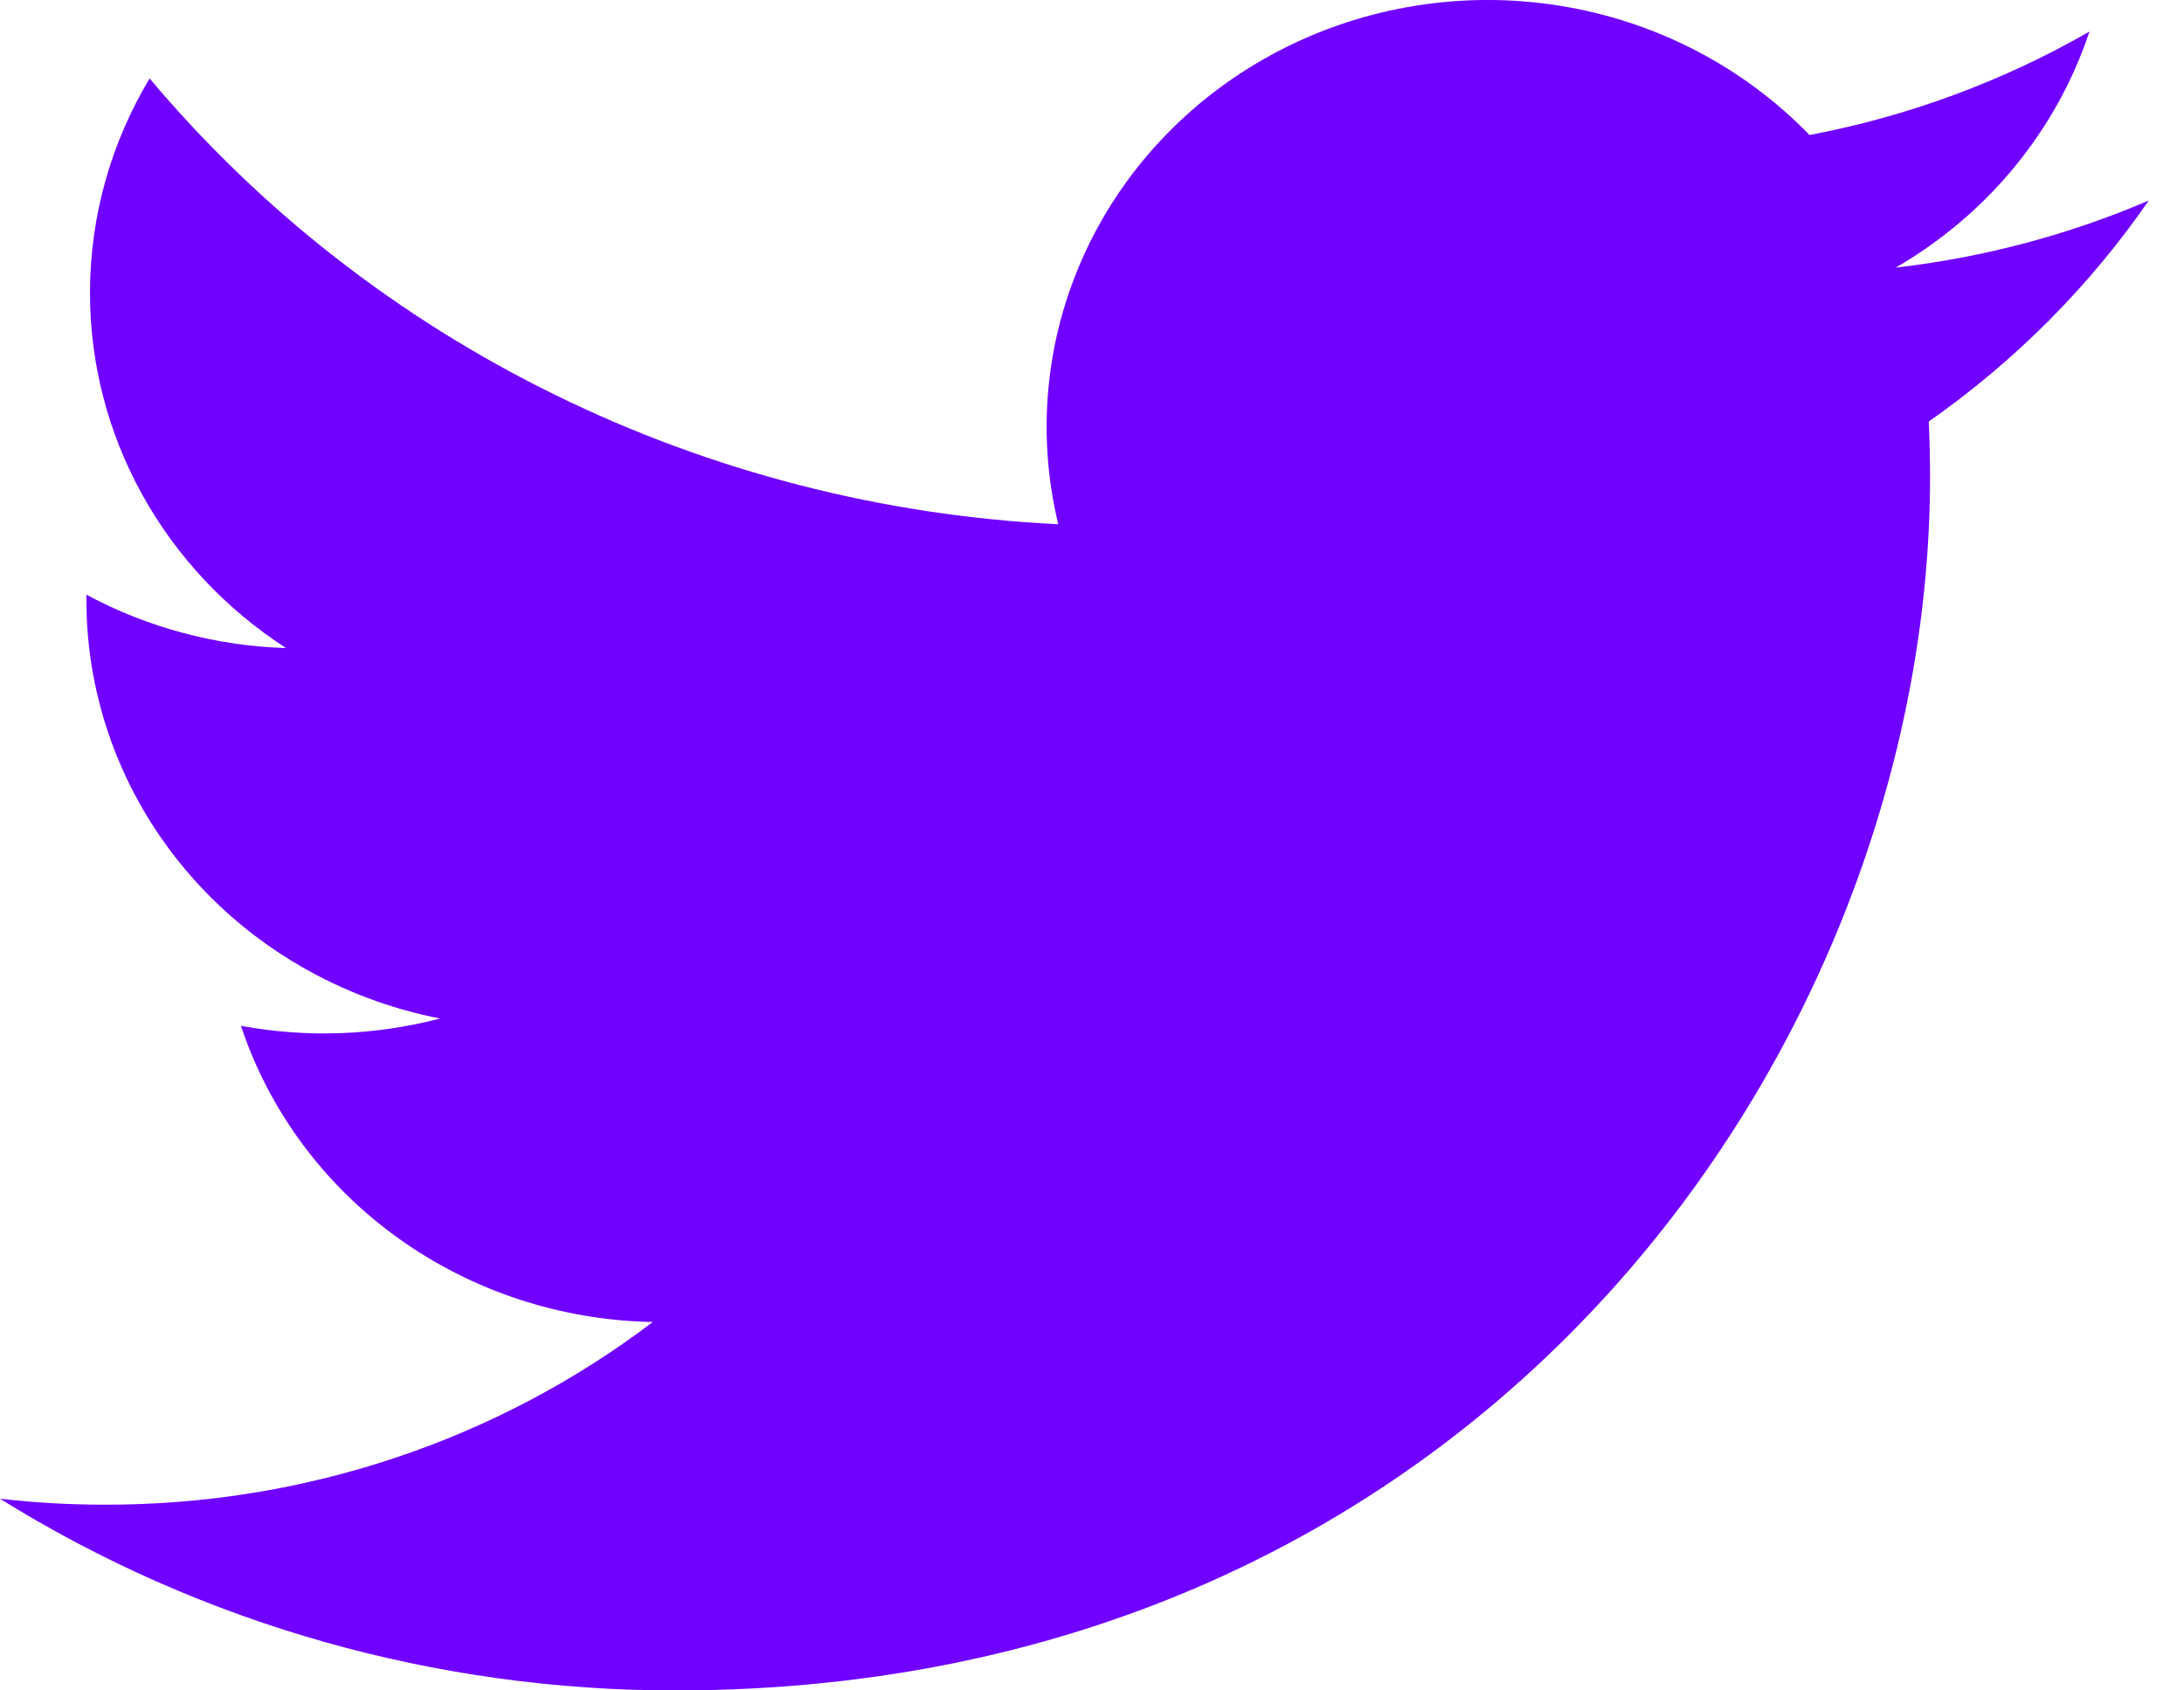 <svg width="62" height="48" viewBox="0 0 62 48" fill="none" xmlns="http://www.w3.org/2000/svg">
<path d="M61 5.694C58.757 6.656 56.347 7.306 53.814 7.6C56.428 6.086 58.383 3.703 59.316 0.896C56.86 2.308 54.172 3.302 51.369 3.834C49.484 1.886 46.987 0.595 44.267 0.161C41.546 -0.273 38.753 0.175 36.322 1.435C33.891 2.695 31.958 4.696 30.823 7.128C29.687 9.561 29.413 12.288 30.043 14.886C25.067 14.644 20.199 13.392 15.755 11.211C11.311 9.031 7.39 5.97 4.247 2.227C3.173 4.022 2.555 6.102 2.555 8.318C2.554 10.312 3.061 12.276 4.032 14.035C5.003 15.794 6.408 17.294 8.121 18.402C6.134 18.341 4.191 17.821 2.453 16.886V17.042C2.453 19.839 3.452 22.551 5.282 24.716C7.112 26.881 9.66 28.367 12.492 28.921C10.649 29.404 8.716 29.475 6.84 29.129C7.639 31.536 9.196 33.641 11.292 35.148C13.389 36.657 15.92 37.492 18.532 37.538C14.098 40.907 8.623 42.734 2.987 42.726C1.989 42.727 0.992 42.67 0 42.557C5.721 46.118 12.38 48.007 19.182 48C42.205 48 54.791 29.542 54.791 13.534C54.791 13.014 54.778 12.489 54.754 11.969C57.202 10.255 59.315 8.133 60.995 5.701L61 5.694Z" fill="#7000FF"/>
</svg>
